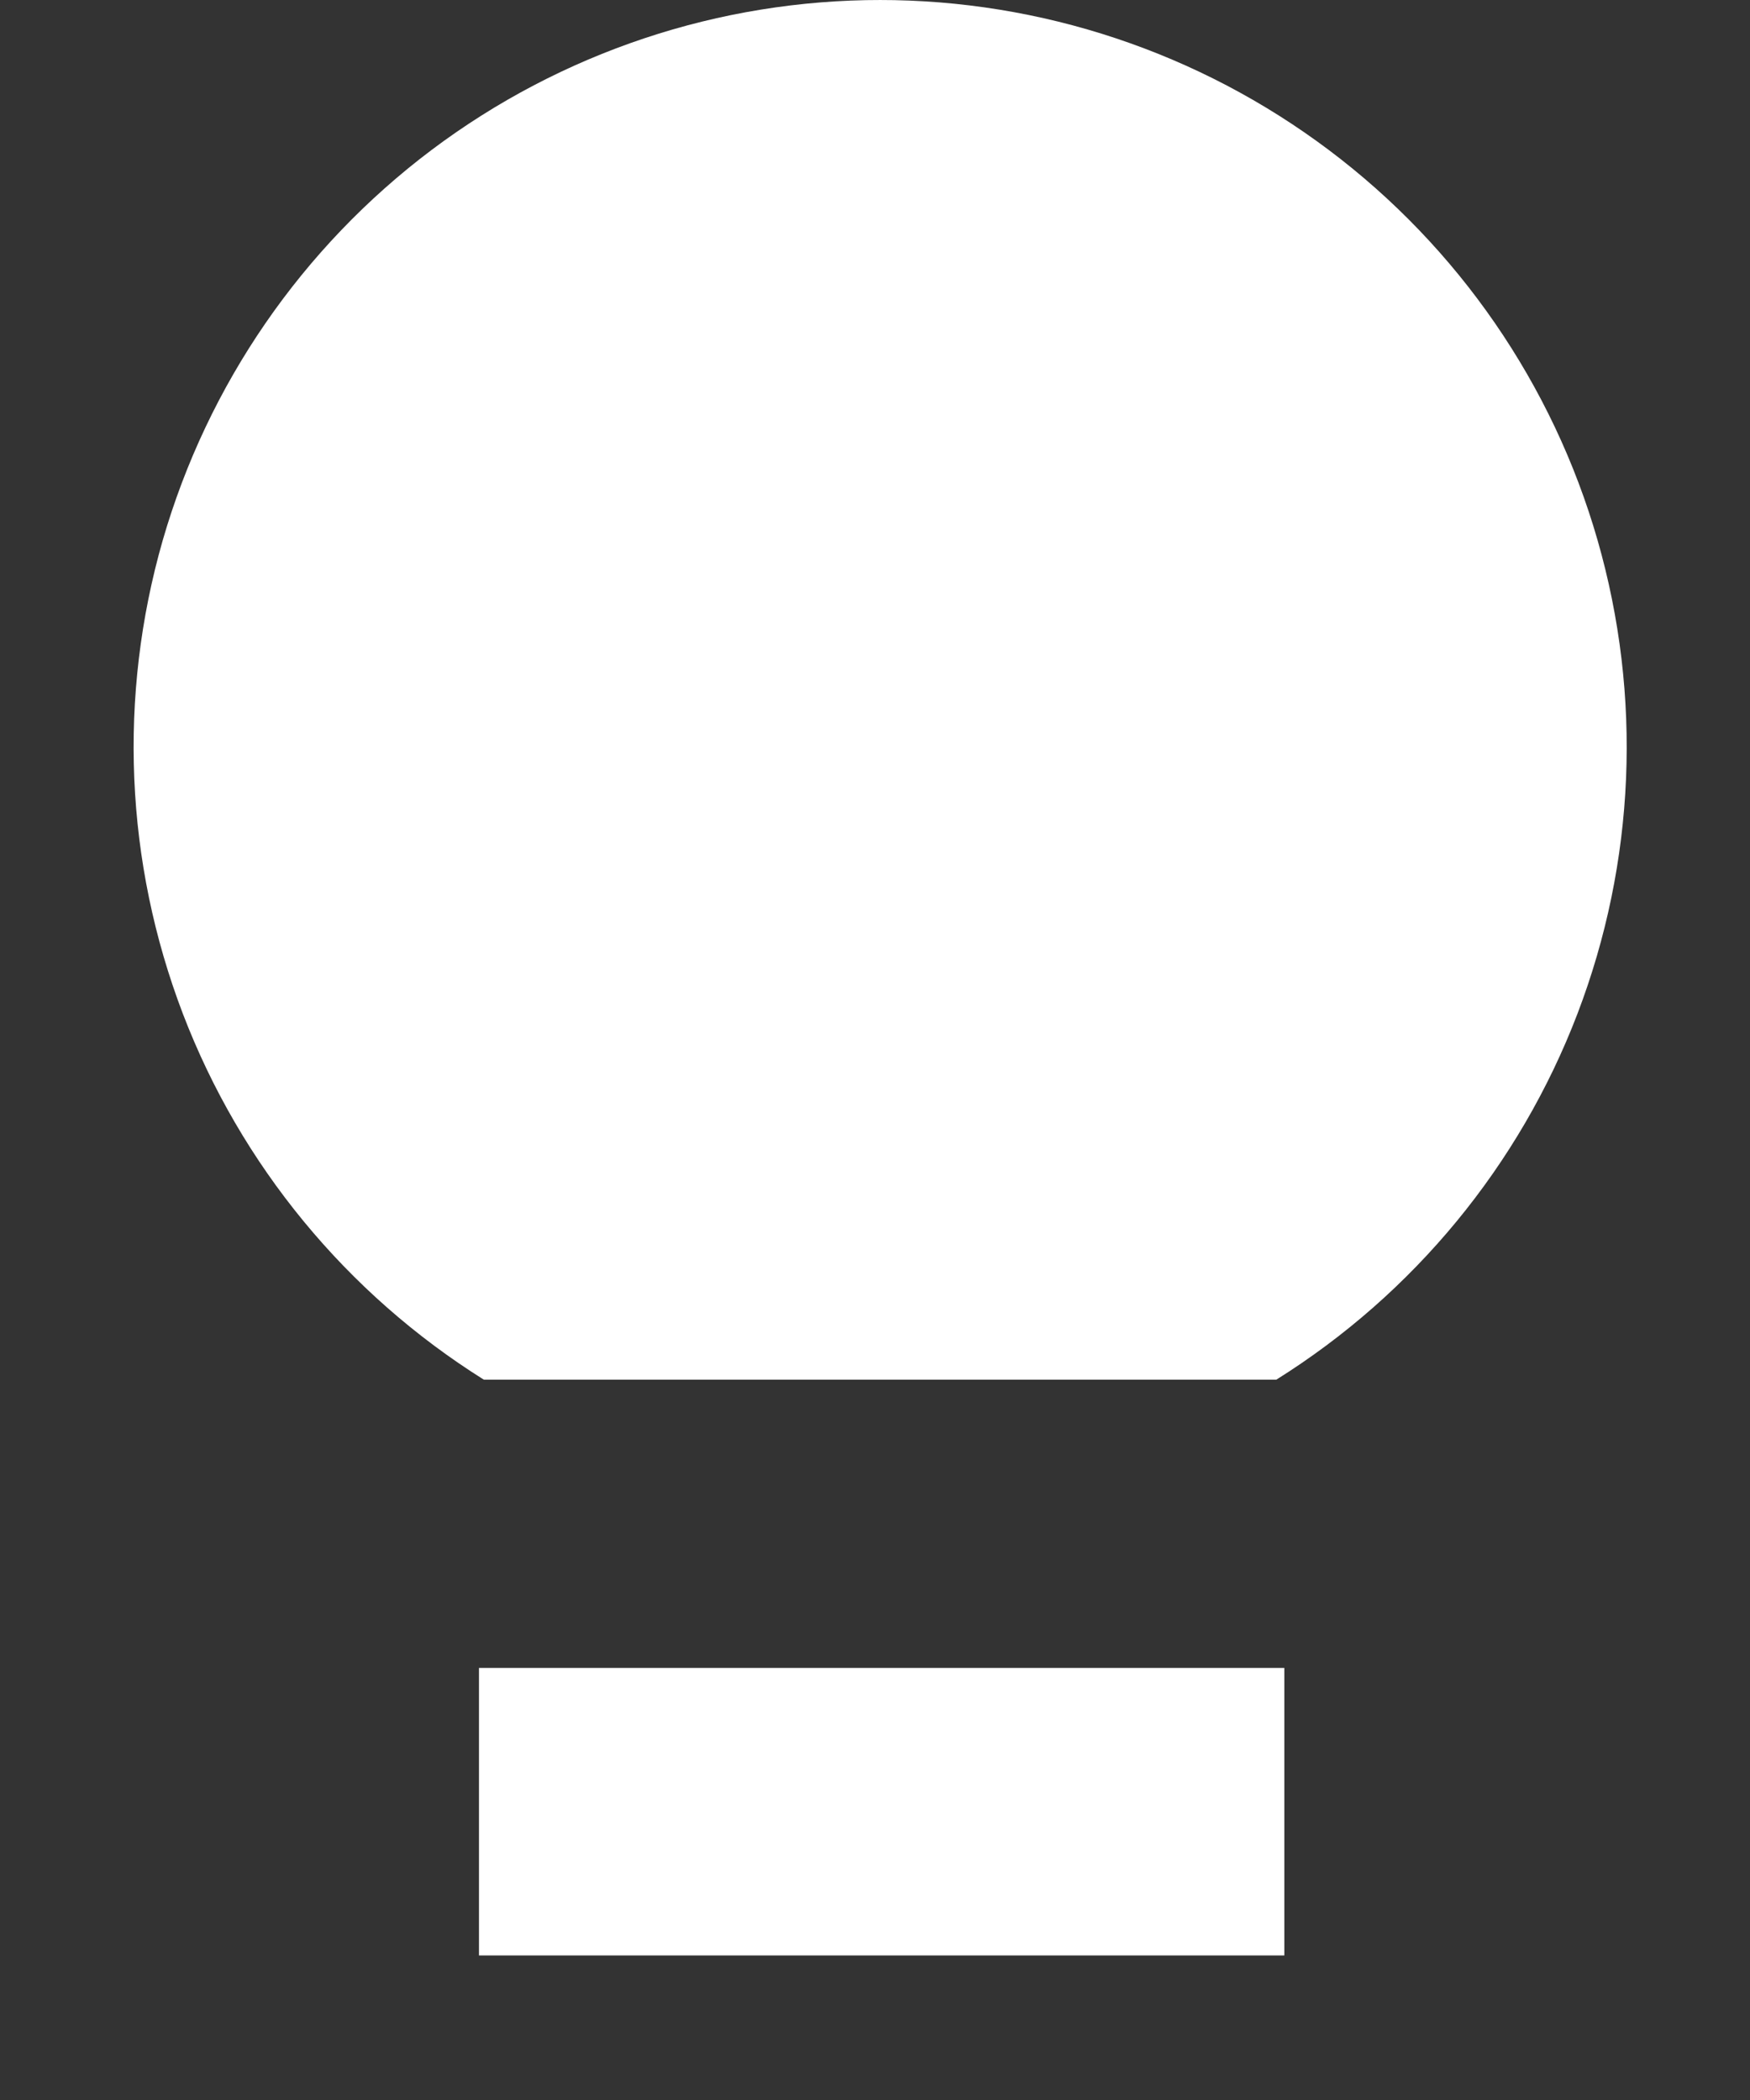 <svg width="10" height="12" viewBox="0 0 10 12" fill="none" xmlns="http://www.w3.org/2000/svg">
<rect x="0" y="0" width="10" height="12" fill="#333333" stroke="none"/>
<path d="M7.339 9.531H2.737V11.174H7.339V9.531Z" fill="white"/>
<path d="M5.035 2.5883e-06C4.108 -0.001 3.207 0.3 2.466 0.857C1.726 1.414 1.187 2.197 0.93 3.087C0.674 3.978 0.714 4.927 1.045 5.793C1.376 6.658 1.98 7.392 2.765 7.884H7.293C8.079 7.392 8.683 6.658 9.014 5.793C9.345 4.927 9.385 3.978 9.129 3.087C8.873 2.196 8.333 1.413 7.593 0.857C6.852 0.3 5.95 -0.001 5.023 2.5883e-06H5.035Z" fill="white"/>
</svg>
